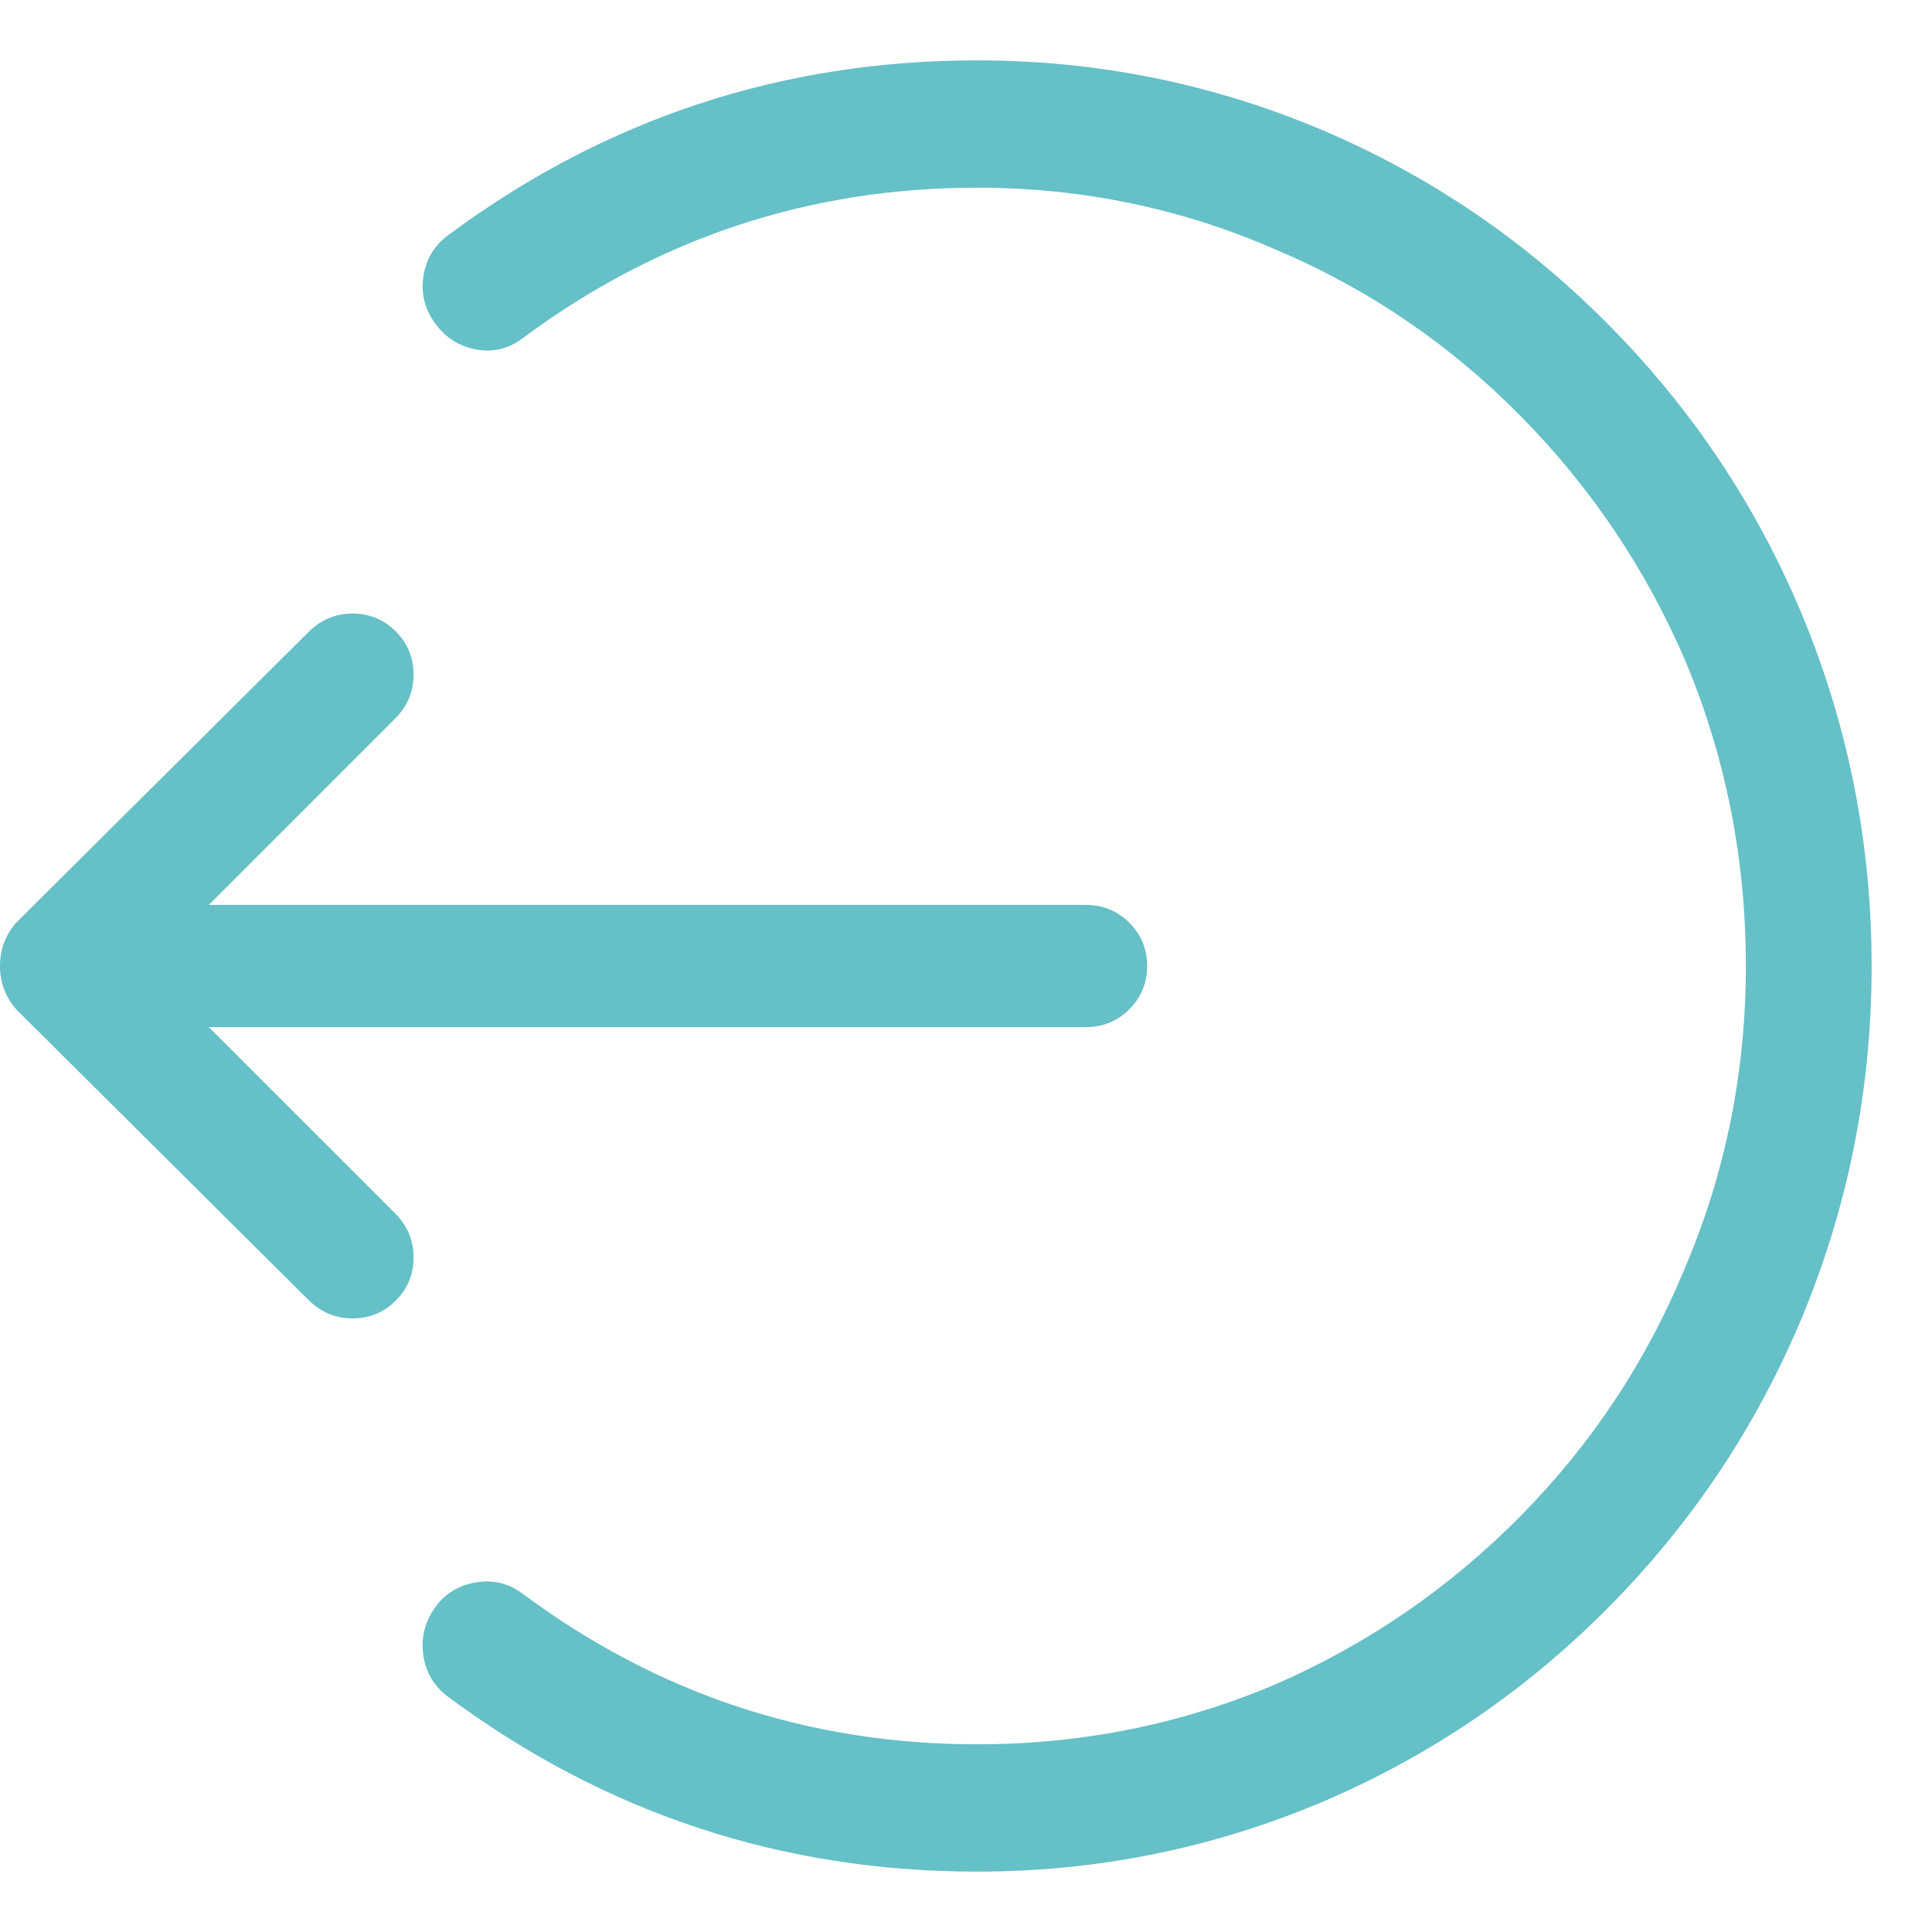 <?xml version="1.0" encoding="UTF-8"?>
<svg width="32px" height="32px" viewBox="0 0 32 32" version="1.1" xmlns="http://www.w3.org/2000/svg" xmlns:xlink="http://www.w3.org/1999/xlink">
    <title>32_logout_colour</title>
    <g id="Page-1" stroke="none" stroke-width="1" fill="none" fill-rule="evenodd">
        <g id="Desktop-HD" transform="translate(-1097, -488)">
            <g id="32_logout_colour" transform="translate(1097, 488)">
                <rect id="Rectangle-Copy-3" x="0" y="0" width="32" height="32"></rect>
                <path d="M21.816,31 C25.057,31 27.98,30.033 30.584,28.1 C30.815,27.924 30.95,27.694 30.989,27.411 C31.028,27.128 30.965,26.869 30.801,26.635 C30.637,26.4 30.41,26.259 30.121,26.21 C29.831,26.161 29.571,26.225 29.34,26.4 C27.102,28.061 24.594,28.891 21.816,28.891 C20.08,28.891 18.43,28.559 16.868,27.895 C15.344,27.23 13.993,26.303 12.816,25.111 C11.64,23.92 10.733,22.553 10.096,21.01 C9.421,19.428 9.083,17.758 9.083,16 C9.083,14.242 9.411,12.572 10.067,10.99 C10.723,9.447 11.64,8.08 12.816,6.889 C13.993,5.697 15.344,4.779 16.868,4.135 C18.43,3.451 20.08,3.109 21.816,3.109 C24.594,3.109 27.102,3.939 29.34,5.6 C29.571,5.775 29.827,5.839 30.106,5.79 C30.386,5.741 30.613,5.6 30.786,5.365 C30.96,5.131 31.028,4.872 30.989,4.589 C30.95,4.306 30.815,4.076 30.584,3.9 C27.98,1.967 25.057,1 21.816,1 C19.81,1 17.89,1.391 16.057,2.172 C14.283,2.934 12.71,4.008 11.341,5.395 C9.971,6.781 8.91,8.373 8.157,10.17 C7.386,12.025 7,13.969 7,16 C7,18.031 7.386,19.975 8.157,21.83 C8.91,23.627 9.971,25.219 11.341,26.605 C12.71,27.992 14.283,29.066 16.057,29.828 C17.89,30.609 19.81,31 21.816,31 Z" id="Path" fill="#65C0C7" fill-rule="nonzero" transform="translate(19, 16) scale(-1, 1) translate(-19, -16) "></path>
                <path d="M13.162,21.837 C13.444,21.837 13.688,21.734 13.894,21.528 L18.719,16.731 C18.906,16.525 19,16.281 19,16 C19,15.719 18.906,15.475 18.719,15.269 L13.894,10.472 C13.688,10.266 13.444,10.162 13.162,10.162 C12.881,10.162 12.642,10.261 12.445,10.458 C12.248,10.655 12.15,10.894 12.15,11.175 C12.15,11.456 12.253,11.7 12.459,11.906 L15.541,14.988 L1.012,14.988 C0.731,14.988 0.492,15.086 0.295,15.283 C0.098,15.48 0,15.719 0,16 C0,16.281 0.098,16.52 0.295,16.717 C0.492,16.914 0.731,17.012 1.012,17.012 L15.541,17.012 L12.459,20.094 C12.253,20.3 12.15,20.544 12.15,20.825 C12.15,21.106 12.248,21.345 12.445,21.542 C12.642,21.739 12.881,21.837 13.162,21.837 Z" id="Path" fill="#65C0C7" fill-rule="nonzero" transform="translate(9.5, 16) scale(-1, 1) translate(-9.5, -16) "></path>
            </g>
        </g>
    </g>
</svg>